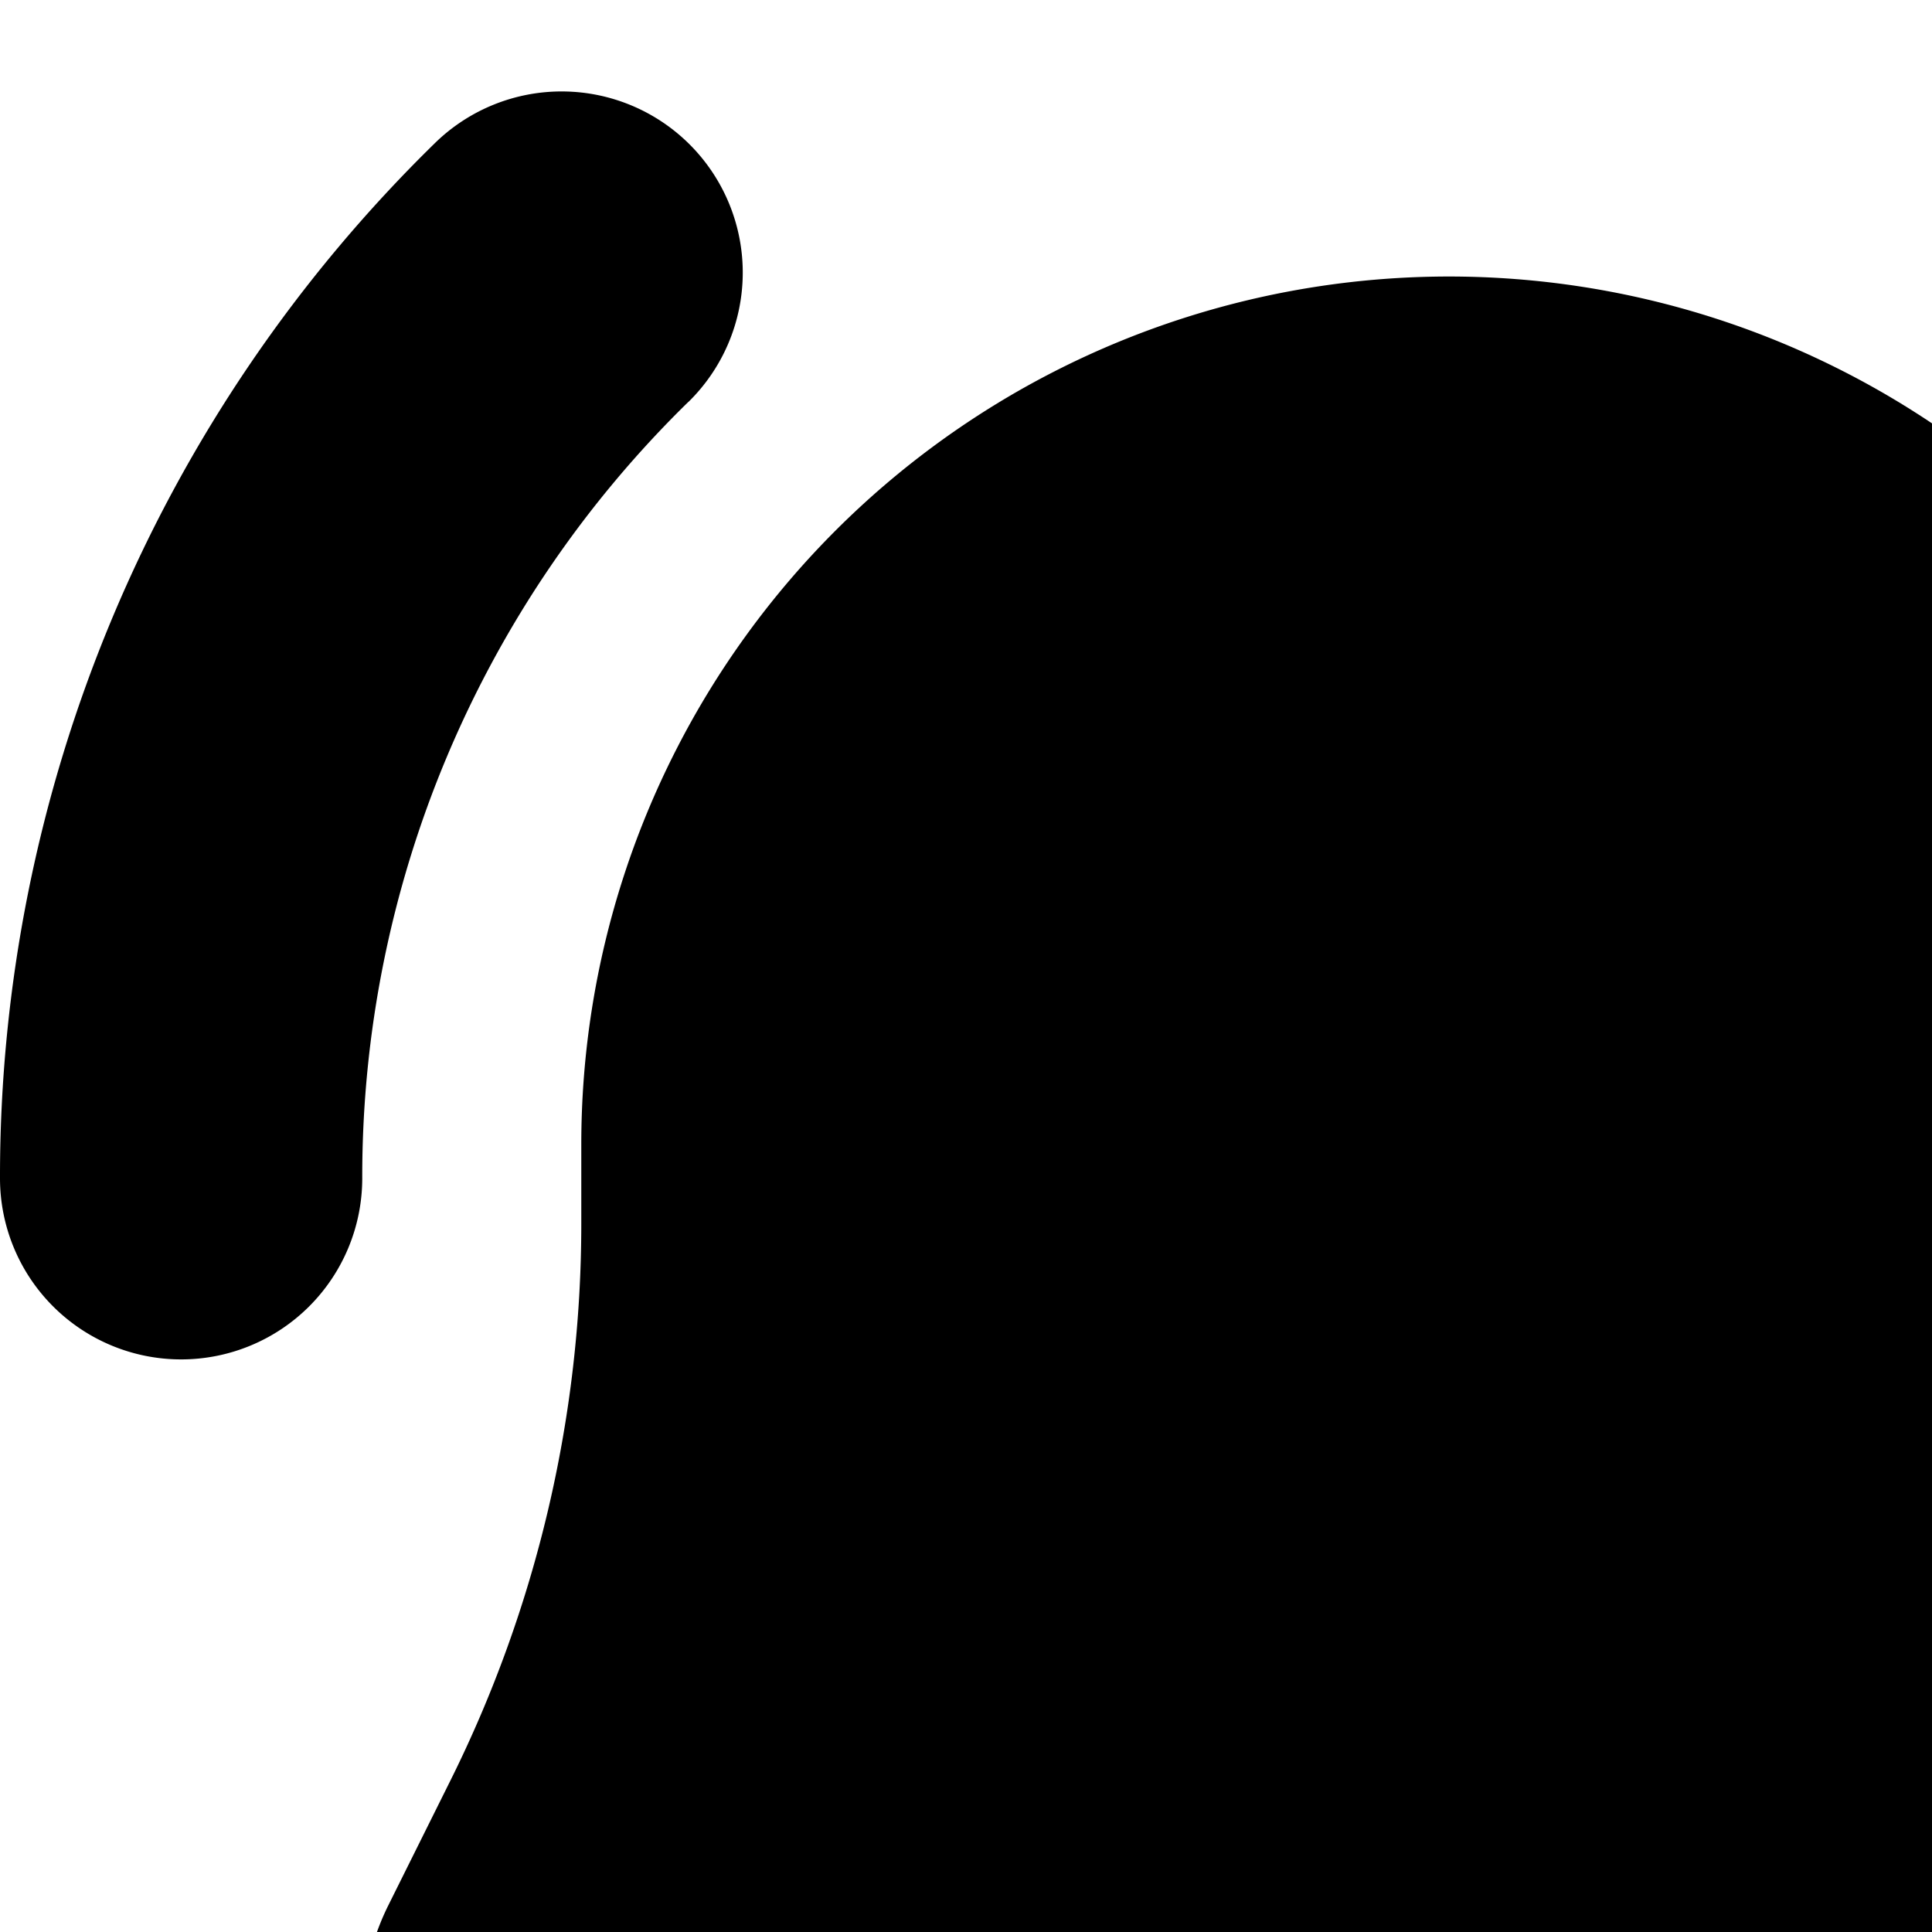 <svg xmlns="http://www.w3.org/2000/svg" viewBox="0 0 16 16"><path d="M5.701 3.329a1.5 1.5 0 0 0-2.1-2.143A11.968 11.968 0 0 0 0 9.758a1.5 1.5 0 0 0 3 0 8.968 8.968 0 0 1 2.701-6.43zm14.697-2.143a1.5 1.5 0 1 0-2.13 2.113l.03.03A8.968 8.968 0 0 1 21 9.756a1.5 1.5 0 0 0 3 0 11.963 11.963 0 0 0-3.602-8.57zM4.814 9.476a7.186 7.186 0 1 1 14.372 0v.66a10.361 10.361 0 0 0 1.084 4.612l.51 1.025a2.062 2.062 0 0 1-1.836 2.985H5.056a2.062 2.062 0 0 1-1.837-2.985l.51-1.025a10.35 10.35 0 0 0 1.085-4.612v-.66zm5.017 10.781a1.02 1.02 0 0 0-.755 1.44 2.243 2.243 0 0 0 1.917 1.56h2a2.258 2.258 0 0 0 1.93-1.56 1.02 1.02 0 0 0-.755-1.44H9.831z"/></svg>